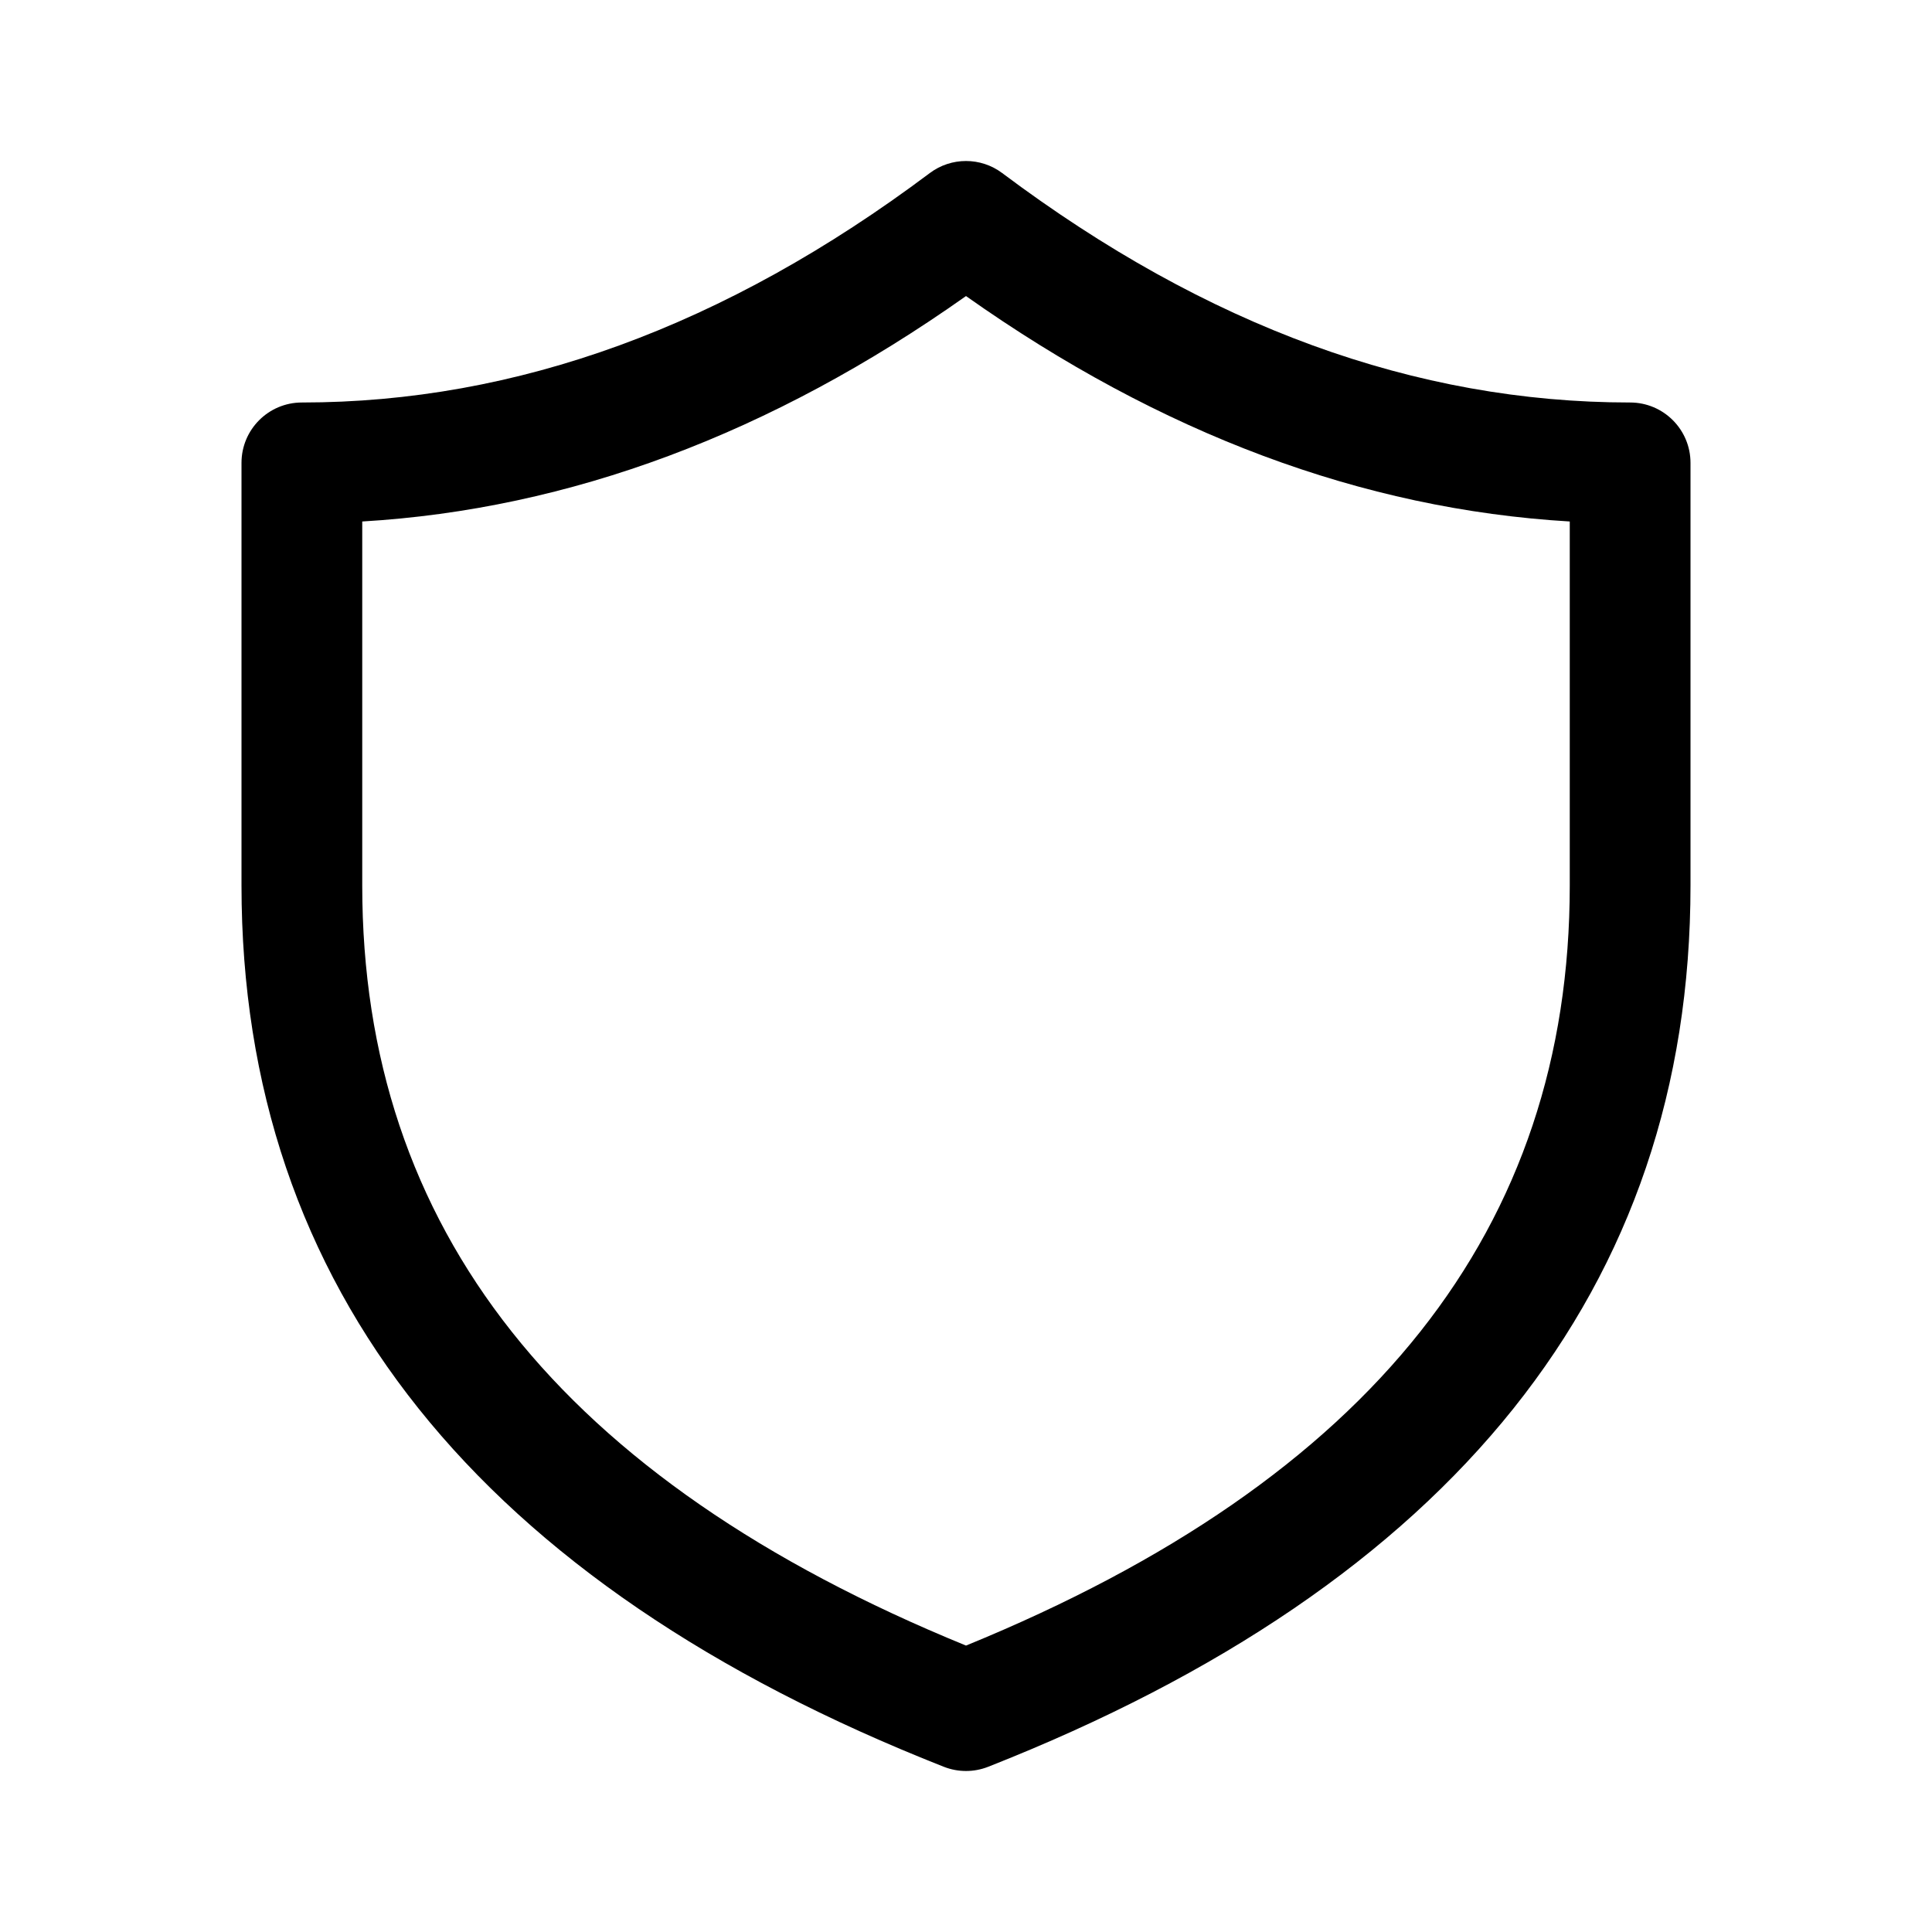 <svg width="75" height="75" viewBox="0 0 75 75" fill="none" xmlns="http://www.w3.org/2000/svg">
<path d="M9.375 17.969C9.375 16.674 10.424 15.625 11.719 15.625C20.042 15.625 28.15 12.677 36.094 6.719C36.927 6.094 38.073 6.094 38.906 6.719C46.85 12.677 54.958 15.625 63.281 15.625C64.576 15.625 65.625 16.674 65.625 17.969V34.375C65.625 50.004 56.383 61.487 38.359 68.587C37.807 68.804 37.193 68.804 36.641 68.587C18.617 61.487 9.375 50.004 9.375 34.375V17.969ZM14.062 20.244V34.375C14.062 47.674 21.729 57.434 37.5 63.881C53.271 57.434 60.938 47.674 60.938 34.375V20.244C52.883 19.768 45.06 16.838 37.5 11.493C29.94 16.838 22.117 19.768 14.062 20.244Z" fill="currentColor"/>
</svg>
